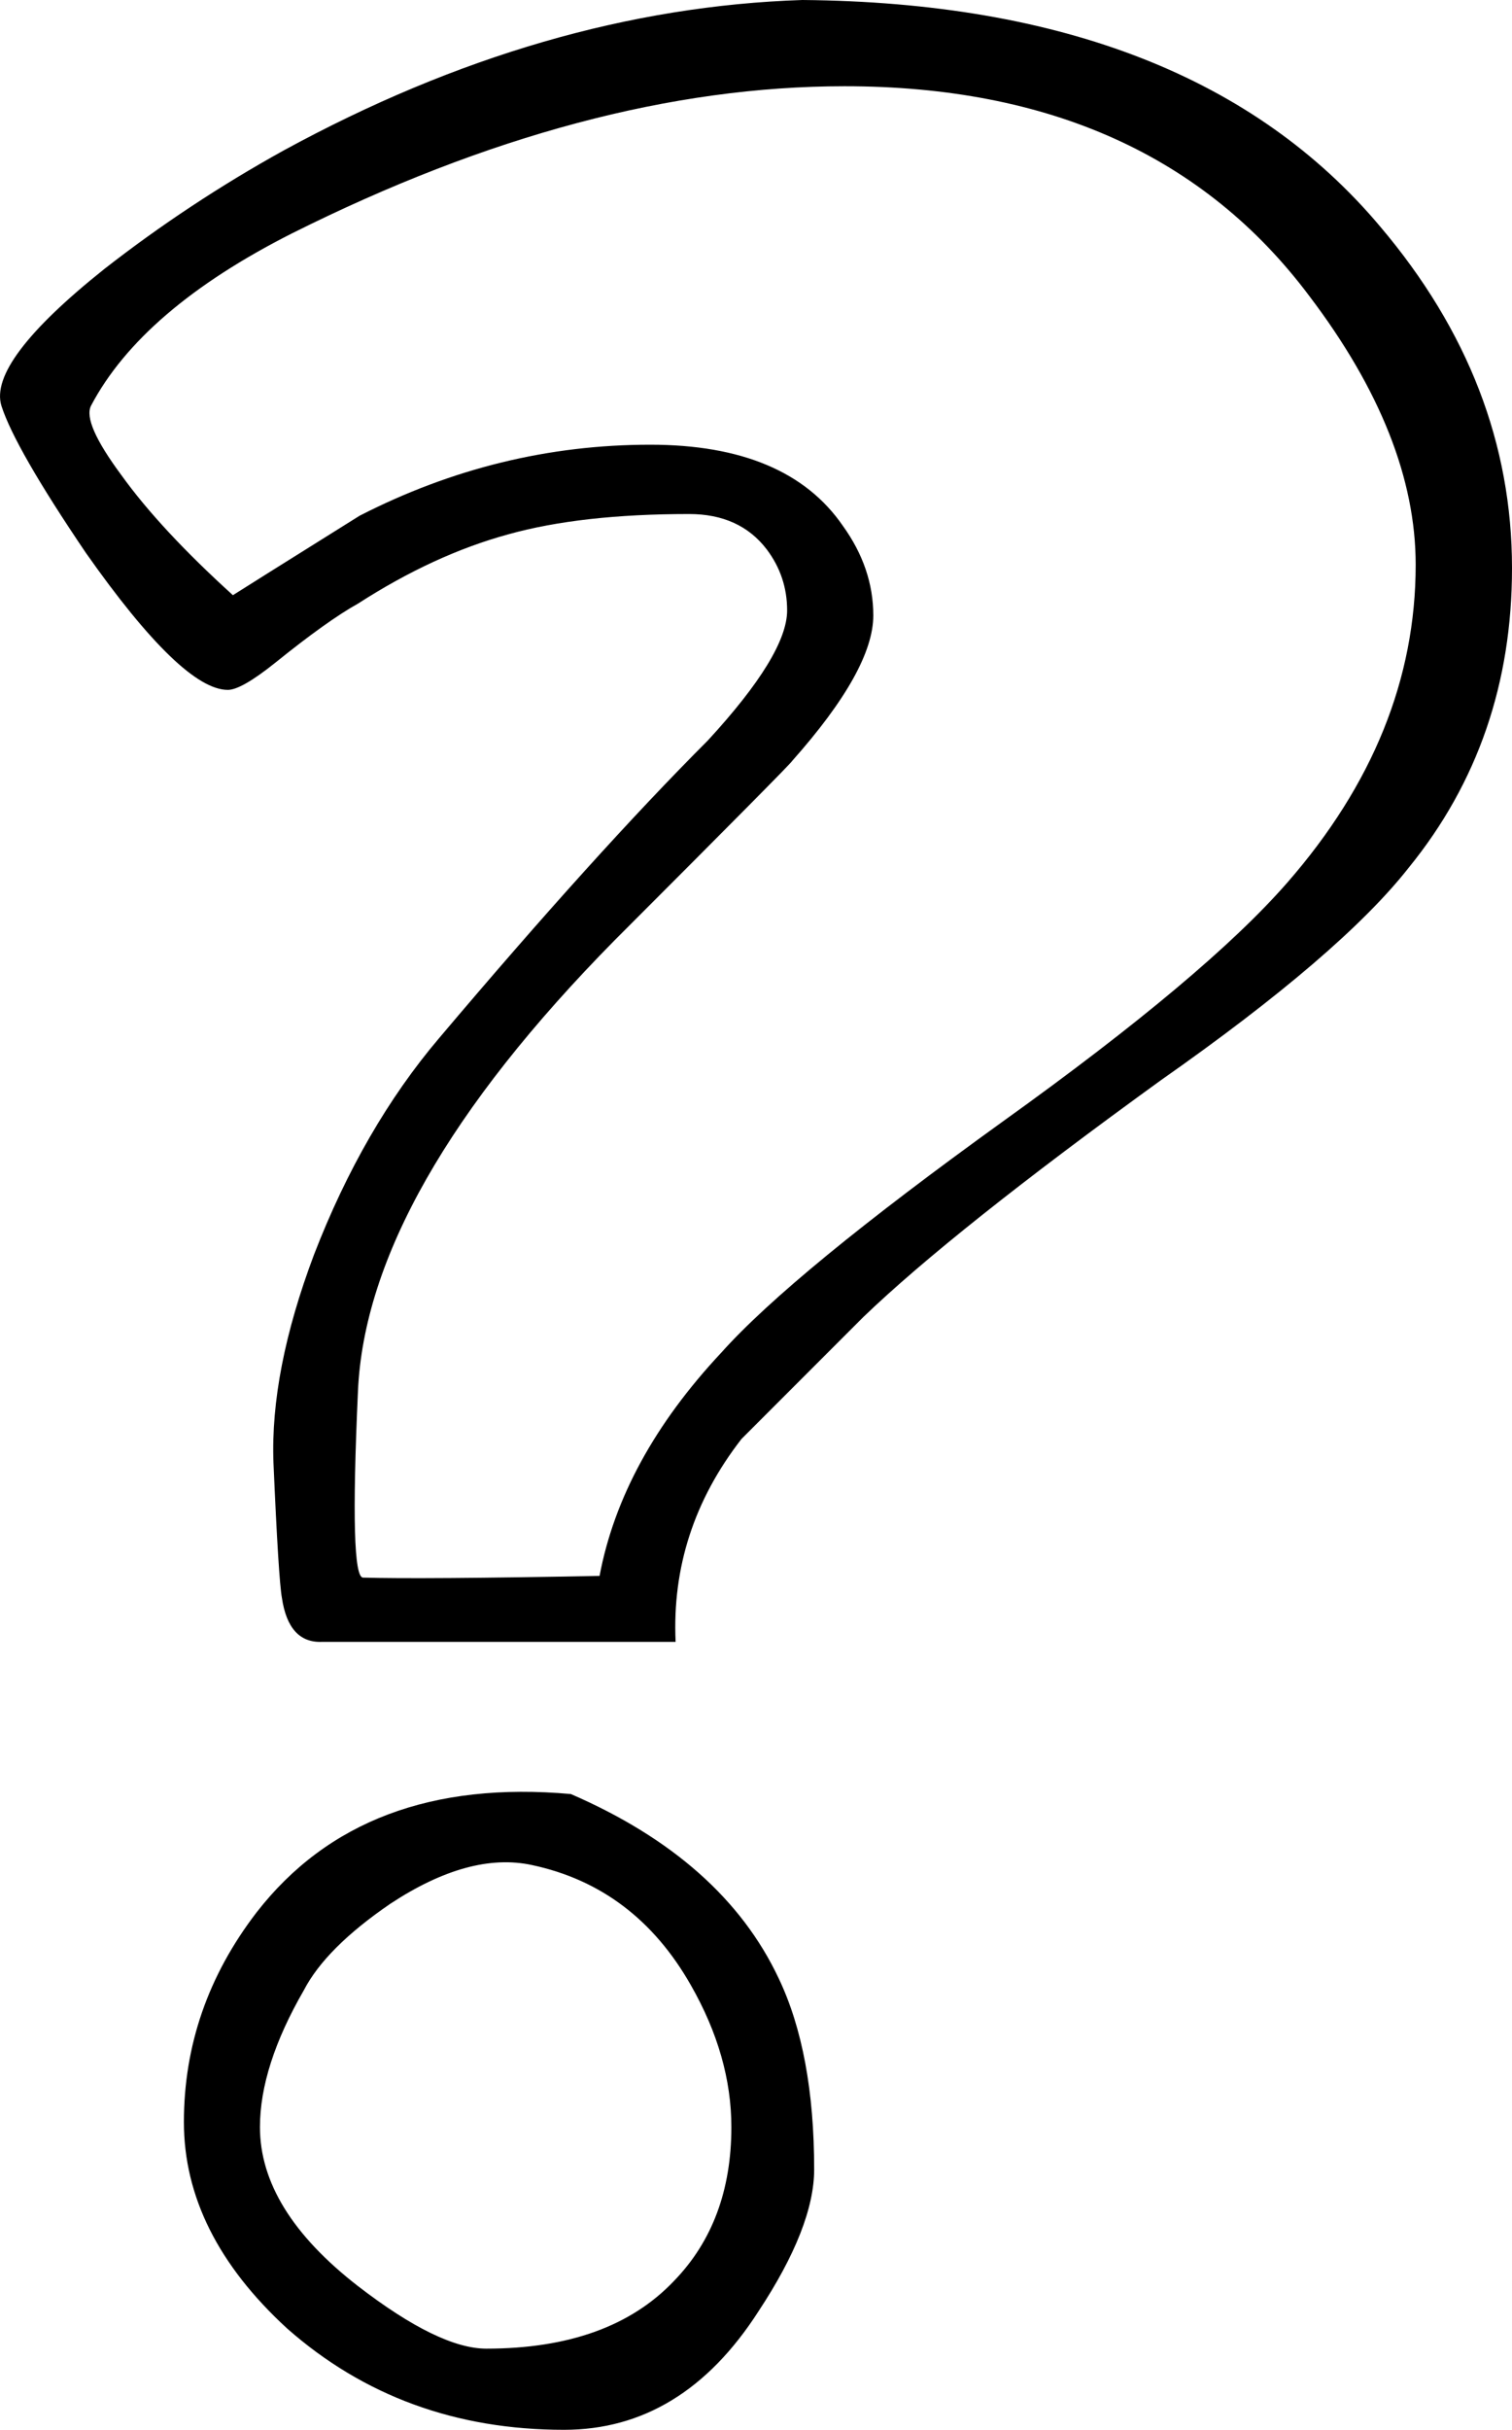 <?xml version="1.0" encoding="UTF-8" standalone="no"?>
<svg
   xmlns:dc="http://purl.org/dc/elements/1.1/"
   xmlns:cc="http://creativecommons.org/ns#"
   xmlns:rdf="http://www.w3.org/1999/02/22-rdf-syntax-ns#"
   xmlns:svg="http://www.w3.org/2000/svg"
   xmlns="http://www.w3.org/2000/svg"
   xmlns:xlink="http://www.w3.org/1999/xlink"
   xmlns:sodipodi="http://sodipodi.sourceforge.net/DTD/sodipodi-0.dtd"
   xmlns:inkscape="http://www.inkscape.org/namespaces/inkscape"
   version="1.1"
   preserveAspectRatio="none"
   x="0px"
   y="0px"
   viewBox="0 0 44.742 71.85"
   id="svg46"
   sodipodi:docname="question.svg"
   width="44.742"
   height="71.85"
   inkscape:version="0.92.3 (2405546, 2018-03-11)">
  <sodipodi:namedview
     pagecolor="#ffffff"
     bordercolor="#666666"
     borderopacity="1"
     objecttolerance="10"
     gridtolerance="10"
     guidetolerance="10"
     inkscape:pageopacity="0"
     inkscape:pageshadow="2"
     inkscape:window-width="1920"
     inkscape:window-height="1017"
     id="namedview48"
     showgrid="false"
     fit-margin-top="0"
     fit-margin-left="0"
     fit-margin-right="0"
     fit-margin-bottom="0"
     inkscape:zoom="6.784"
     inkscape:cx="22.341558"
     inkscape:cy="23.45"
     inkscape:window-x="-8"
     inkscape:window-y="-8"
     inkscape:window-maximized="1"
     inkscape:current-layer="svg46" />
  <defs
     id="defs34">
    <g
       id="a">
      <path
         d="m -5.45,17.15 q -6.15,-0.55 -9.3,3.5 -2.15,2.8 -2.15,6.2 0,3.3 3.05,6.1 3.4,3 8.2,3 3.5,0 5.75,-3.5 1.65,-2.5 1.65,-4.2 0,-3.45 -1.05,-5.65 -1.65,-3.5 -6.15,-5.45 m -7.9,5.8 q 0.65,-1.25 2.55,-2.55 2.35,-1.55 4.2,-1.15 3.05,0.65 4.7,3.55 1.2,2.1 1.2,4.2 0,2.8 -1.7,4.55 -1.9,2 -5.55,2 -1.4,0 -3.8,-1.85 -2.9,-2.25 -2.9,-4.7 0,-1.8 1.3,-4.05 M 18.5,-29.2 q -5.55,-6.6 -17.1,-6.7 -7.65,0.25 -15.35,4.45 -2.8,1.55 -5.3,3.5 -3.45,2.75 -3.05,4.05 0.4,1.25 2.5,4.35 2.85,4.05 4.2,4.05 0.4,0 1.4,-0.8 1.55,-1.25 2.45,-1.75 2.25,-1.45 4.45,-2.05 2.15,-0.6 5.35,-0.6 1.5,0 2.3,1.05 0.6,0.8 0.6,1.8 0,1.3 -2.35,3.85 -3.3,3.3 -7.95,8.8 -2.25,2.65 -3.7,6.4 -1.3,3.45 -1.2,6.15 0.15,3.45 0.25,4 0.2,1.35 1.2,1.3 h 10.45 q -0.15,-3.3 1.95,-6 0.2,-0.2 3.6,-3.6 2.65,-2.55 8.8,-7 5.35,-3.75 7.35,-6.3 3.05,-3.75 3.05,-8.85 0,-5.5 -3.9,-10.1 M 2.65,-33.35 q 9.1,0 13.75,6.2 3.15,4.15 3.15,7.95 0,5.05 -3.8,9.4 -2.4,2.75 -8.4,7.05 Q 1.1,1.75 -1,4.1 q -2.95,3.15 -3.6,6.6 -5.3,0.1 -7,0.05 -0.4,0 -0.15,-5.5 0.25,-5.9 7.6,-13.35 5.25,-5.25 5.25,-5.3 2.4,-2.7 2.4,-4.3 0,-1.4 -0.9,-2.65 -1.65,-2.4 -5.7,-2.4 -4.5,0 -8.6,2.1 -3.6,2.25 -3.75,2.35 -2.15,-1.95 -3.3,-3.55 -1.15,-1.55 -0.9,-2.05 1.5,-2.85 5.95,-5.1 8.7,-4.35 16.35,-4.35 z"
         id="path31"
         inkscape:connector-curvature="0"
         style="fill:#000000;stroke:none" />
    </g>
  </defs>
  <g
     transform="translate(22.342,35.9)"
     id="g40">
    <g
       id="g38">
      <use
         xlink:href="#a"
         id="use36"
         x="0"
         y="0"
         width="100%"
         height="100%" />
    </g>
  </g>
</svg>
